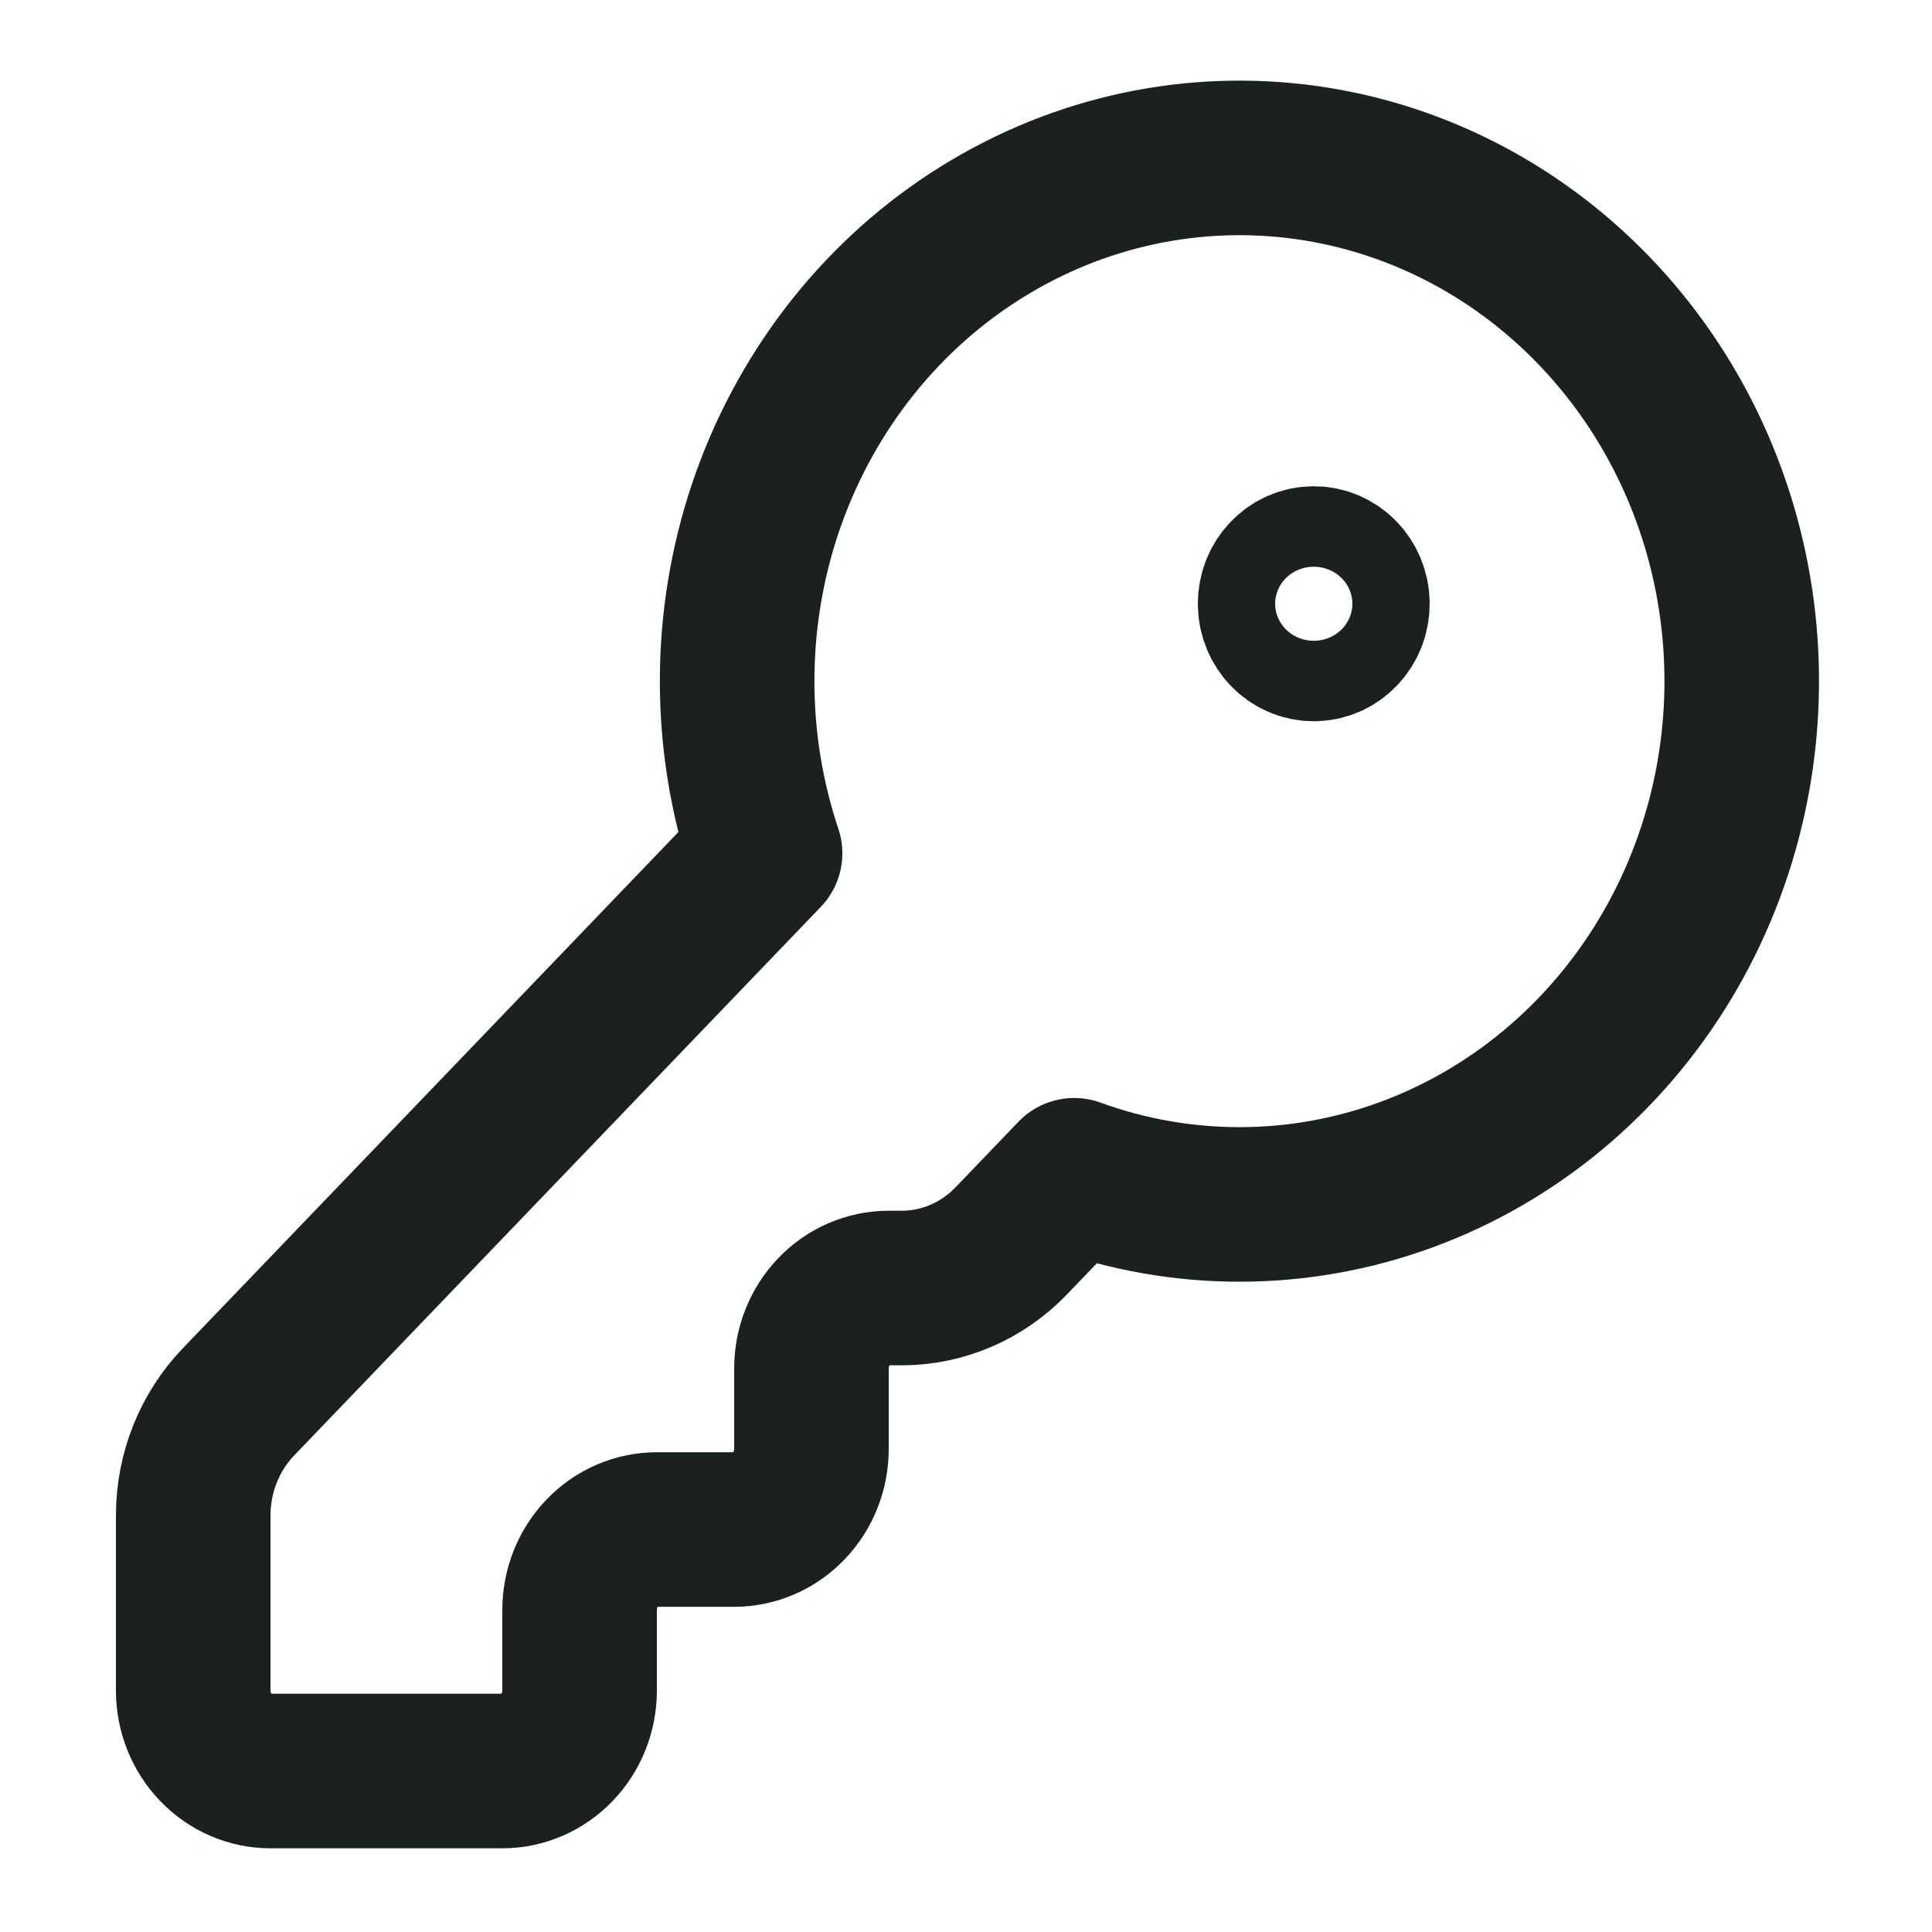<svg width="25" height="25" viewBox="0 0 25 25" fill="none" xmlns="http://www.w3.org/2000/svg">
<path d="M3.086 18.14C2.711 18.53 2.5 19.06 2.5 19.613V21.875C2.5 22.151 2.605 22.416 2.793 22.611C2.98 22.807 3.235 22.917 3.5 22.917H6.5C6.765 22.917 7.02 22.807 7.207 22.611C7.395 22.416 7.5 22.151 7.5 21.875V20.833C7.5 20.557 7.605 20.292 7.793 20.097C7.98 19.901 8.235 19.792 8.5 19.792H9.5C9.765 19.792 10.02 19.682 10.207 19.486C10.395 19.291 10.5 19.026 10.5 18.75V17.708C10.5 17.432 10.605 17.167 10.793 16.972C10.98 16.776 11.235 16.667 11.5 16.667H11.672C12.202 16.666 12.711 16.447 13.086 16.056L13.9 15.208C15.29 15.713 16.803 15.711 18.192 15.203C19.58 14.695 20.762 13.711 21.544 12.413C22.326 11.114 22.662 9.577 22.497 8.054C22.332 6.53 21.675 5.111 20.634 4.027C19.594 2.943 18.231 2.258 16.768 2.086C15.306 1.914 13.831 2.264 12.584 3.079C11.337 3.893 10.393 5.125 9.905 6.571C9.418 8.018 9.416 9.594 9.9 11.042L3.086 18.14Z" stroke="#1A211E" stroke-width="2" stroke-linecap="round" stroke-linejoin="round"/>
<path d="M17 8.333C17.276 8.333 17.5 8.1 17.5 7.812C17.5 7.525 17.276 7.292 17 7.292C16.724 7.292 16.5 7.525 16.5 7.812C16.5 8.1 16.724 8.333 17 8.333Z" stroke="#1A211E" stroke-width="2" stroke-linecap="round" stroke-linejoin="round"/>
</svg>
